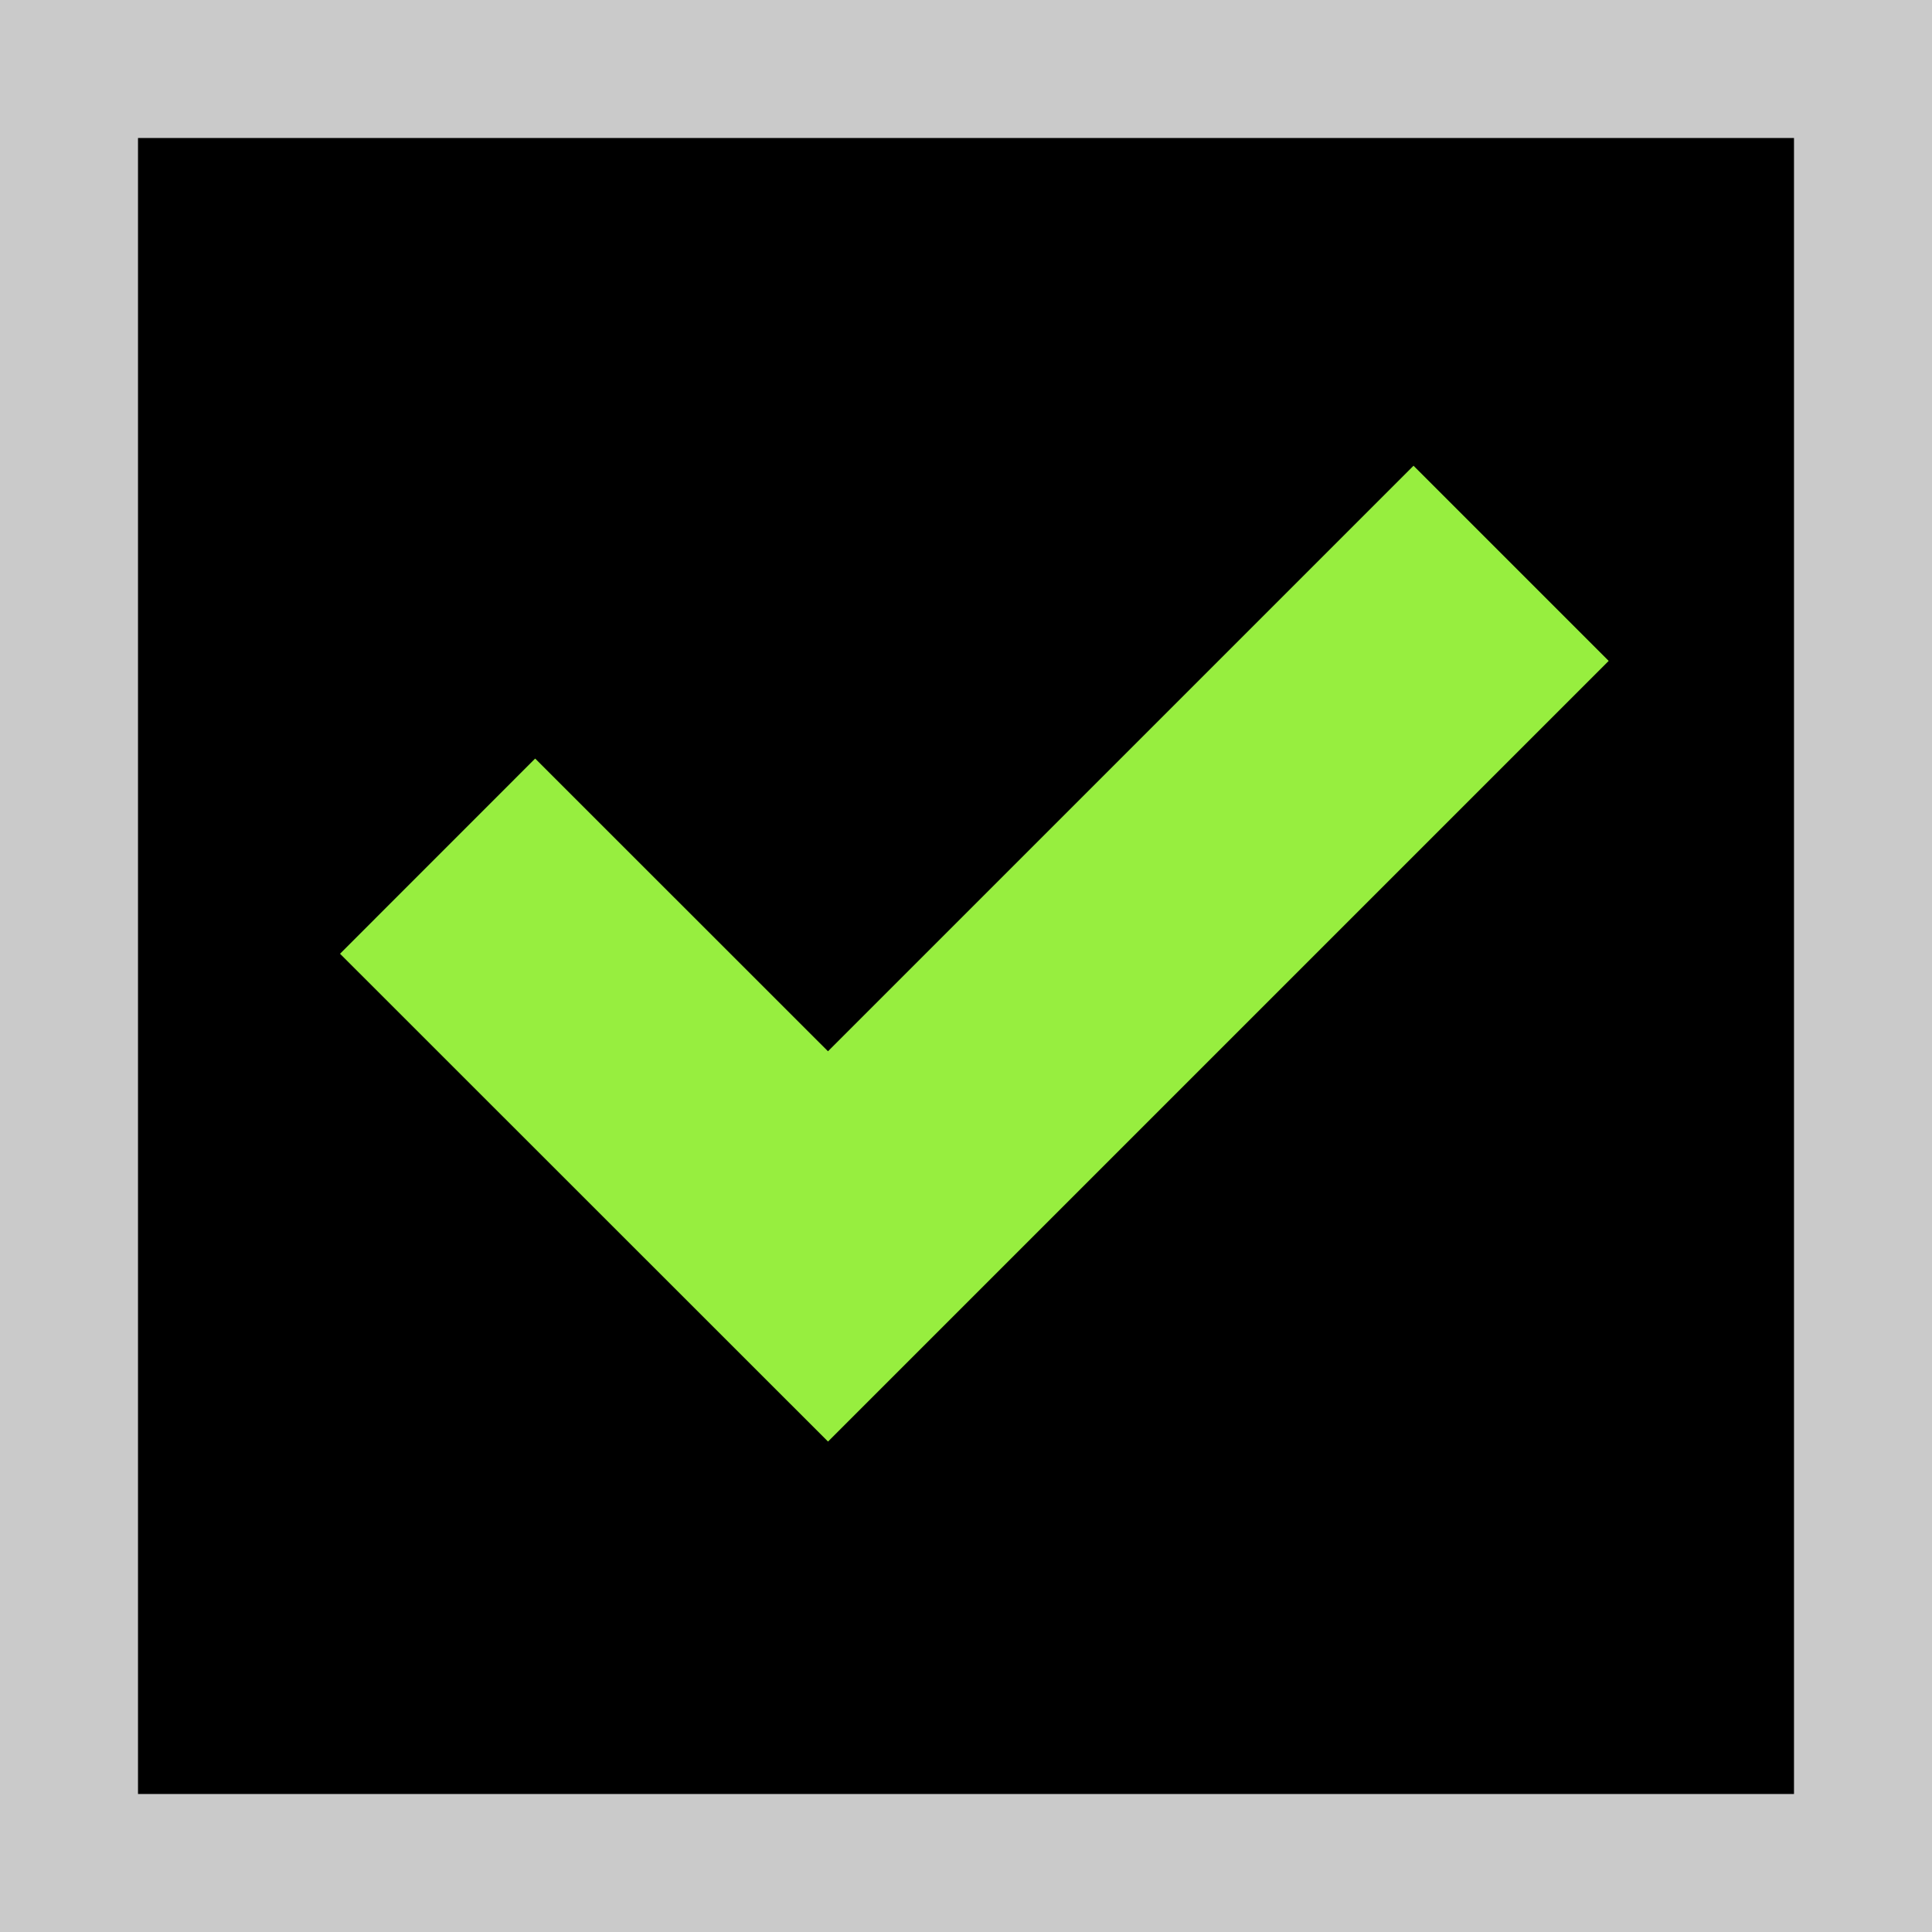<svg width="14" height="14" viewBox="0 0 14 14" fill="none" xmlns="http://www.w3.org/2000/svg">
<rect width="14" height="14" fill="#E5E5E5"/>
<g id="1920" clip-path="url(#clip0_406480_4006)">
<rect width="1920" height="3601" transform="translate(-967 -3515)" fill="white"/>
<g id="footer">
<rect width="1920" height="594" transform="translate(-967 -508)" fill="black"/>
<g id="Frame 25">
<g id="Frame 291">
<g id="Frame 21">
<g id="Check">
<rect id="Rectangle 43" x="0.5" y="0.5" width="13" height="13" stroke="#CACACA"/>
<path id="Rectangle 44" d="M10.95 4.082L6 9.032L3.171 6.204" stroke="#97EE3F" stroke-width="2"/>
</g>
</g>
</g>
</g>
</g>
</g>
<defs>
<clipPath id="clip0_406480_4006">
<rect width="1920" height="3601" fill="white" transform="translate(-967 -3515)"/>
</clipPath>
</defs>
</svg>
